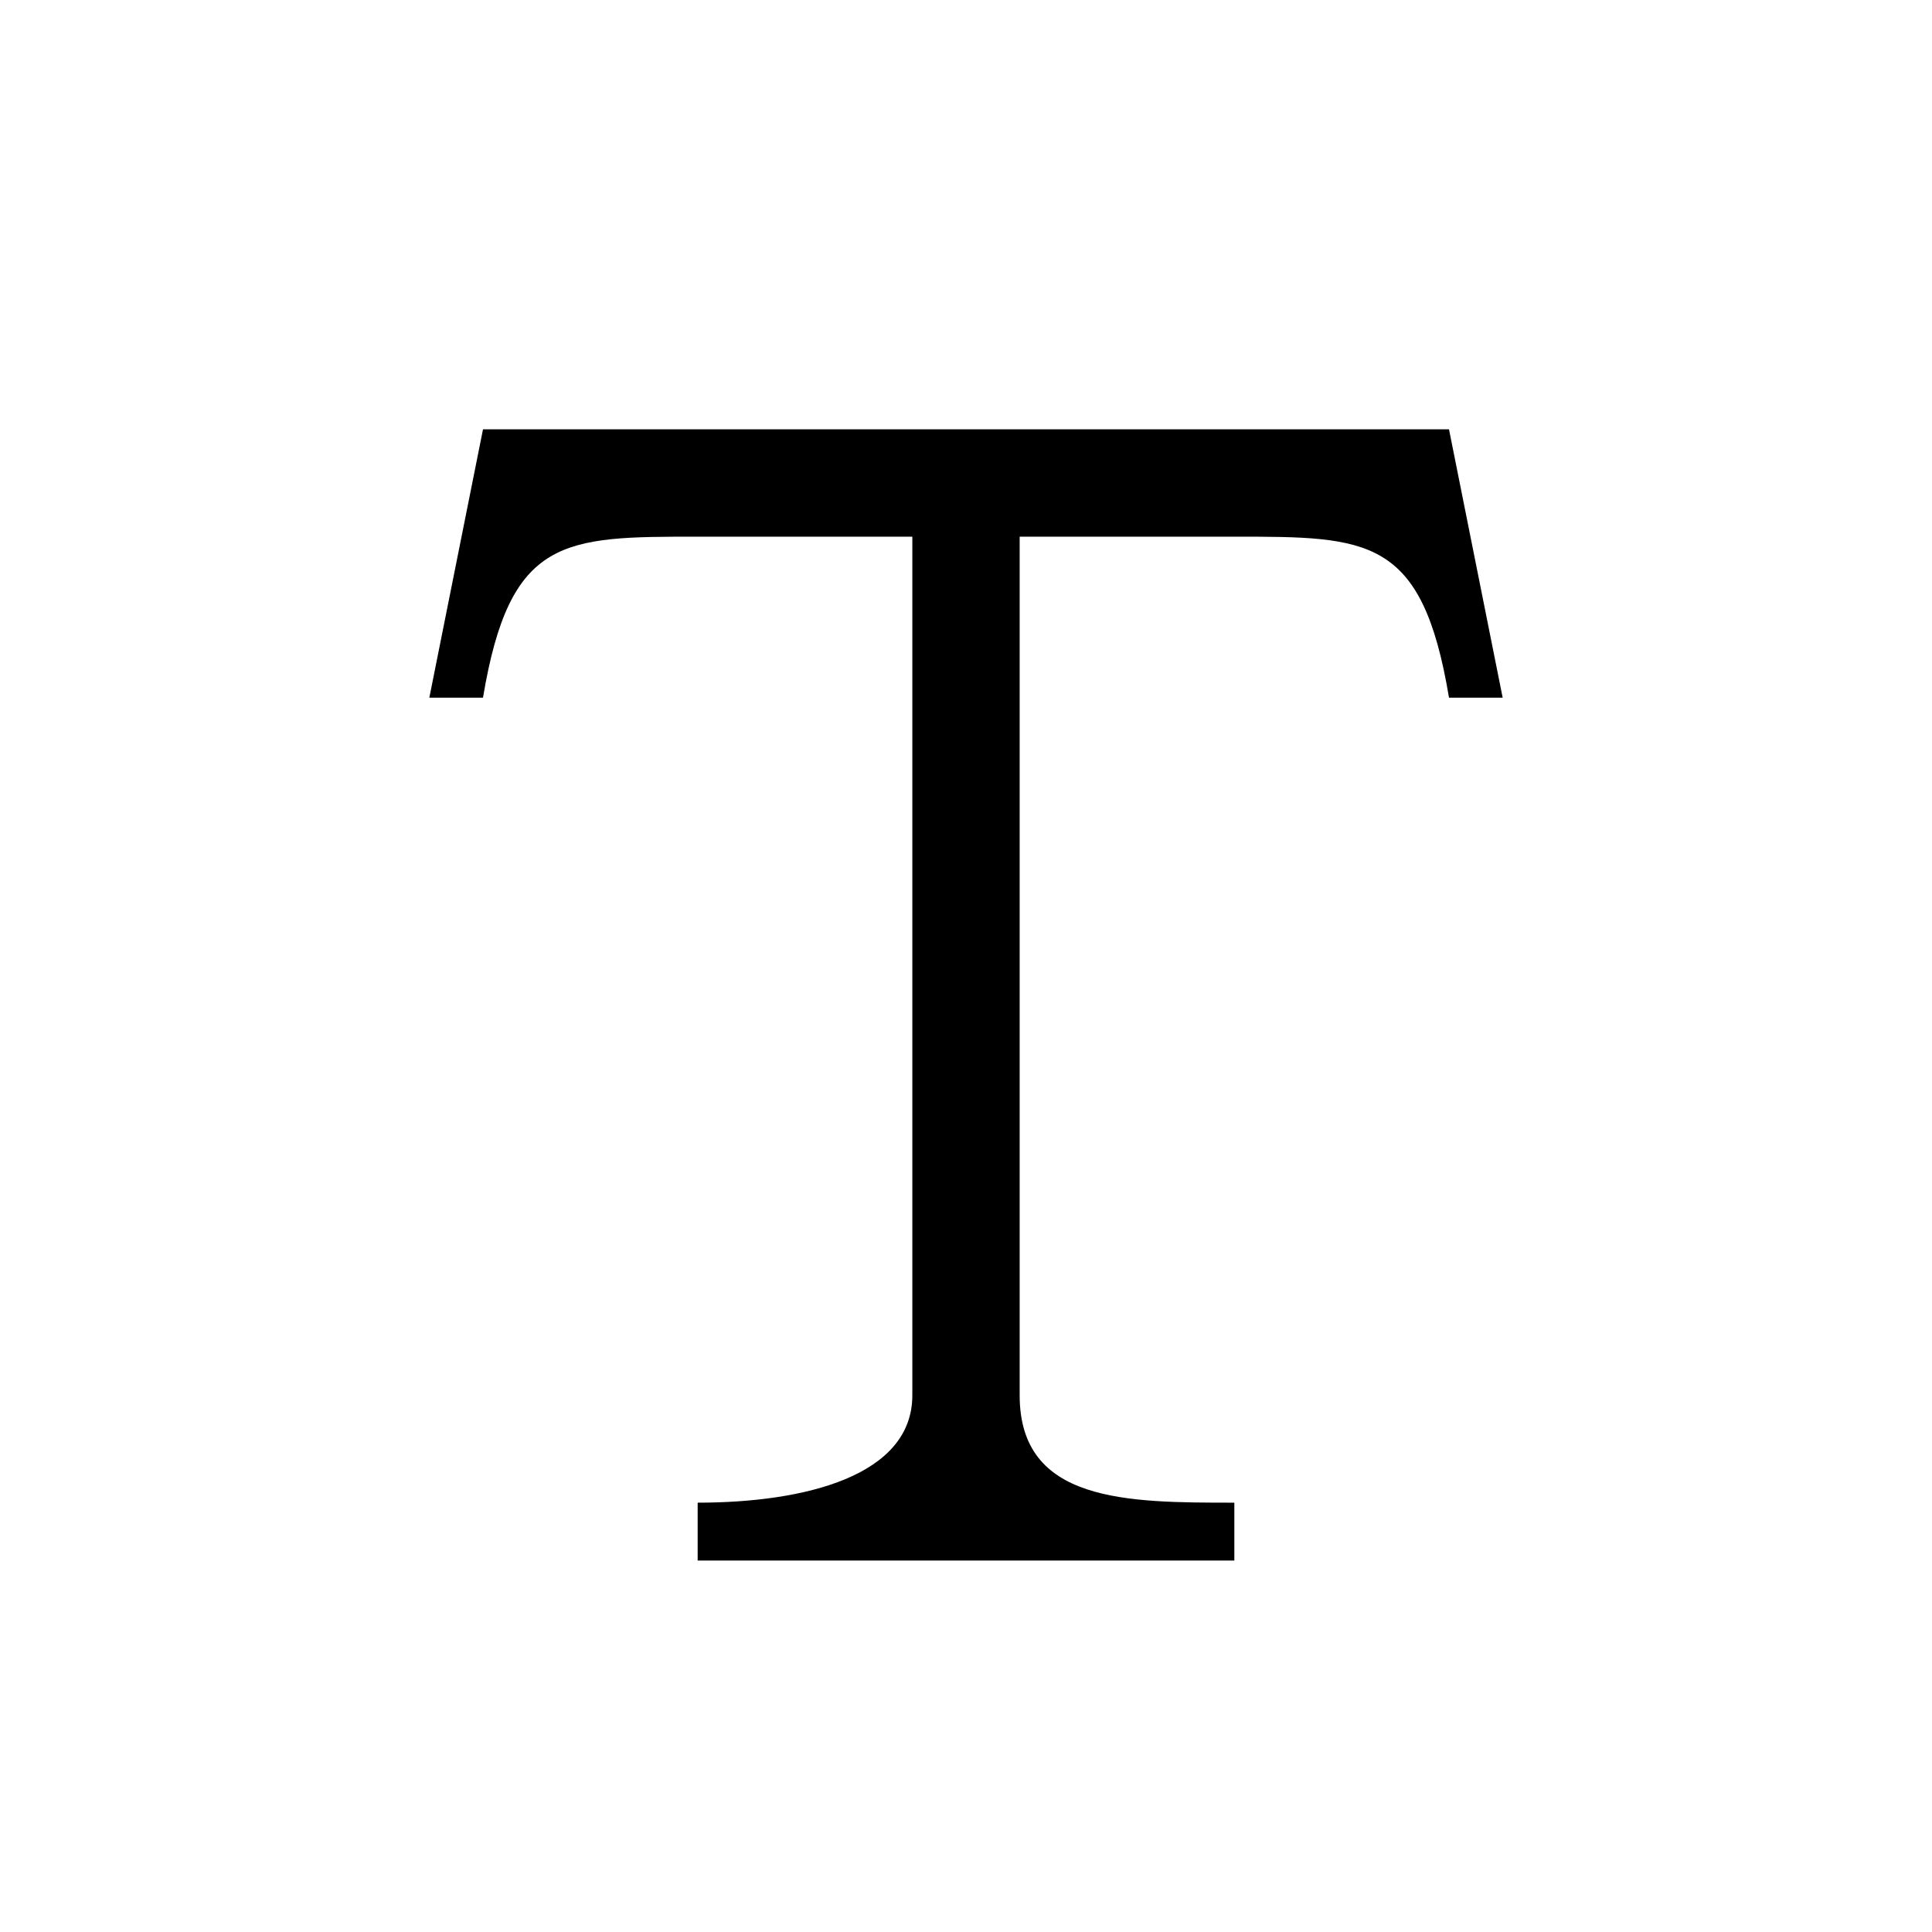 <?xml version="1.0" encoding="UTF-8" standalone="no"?>
<!-- Created with Keyshape -->
<svg xmlns="http://www.w3.org/2000/svg" viewBox="0 0 36 36" text-rendering="geometricPrecision" shape-rendering="geometricPrecision" style="white-space: pre;">
    <path d="M-1,0L0,-5L18,-5L19,0L18,0C17.5,-3,16.5,-3,14,-3L10,-3L10,13C10,15,12,15,14,15L14,16.078L4,16.078L4,15C6,15,8,14.5,8,13L8,-3L4,-3C1.5,-3,0.5,-3,0,0Z" fill="#000000" stroke-linecap="square" stroke="none" transform="translate(9,13)"/>
</svg>
